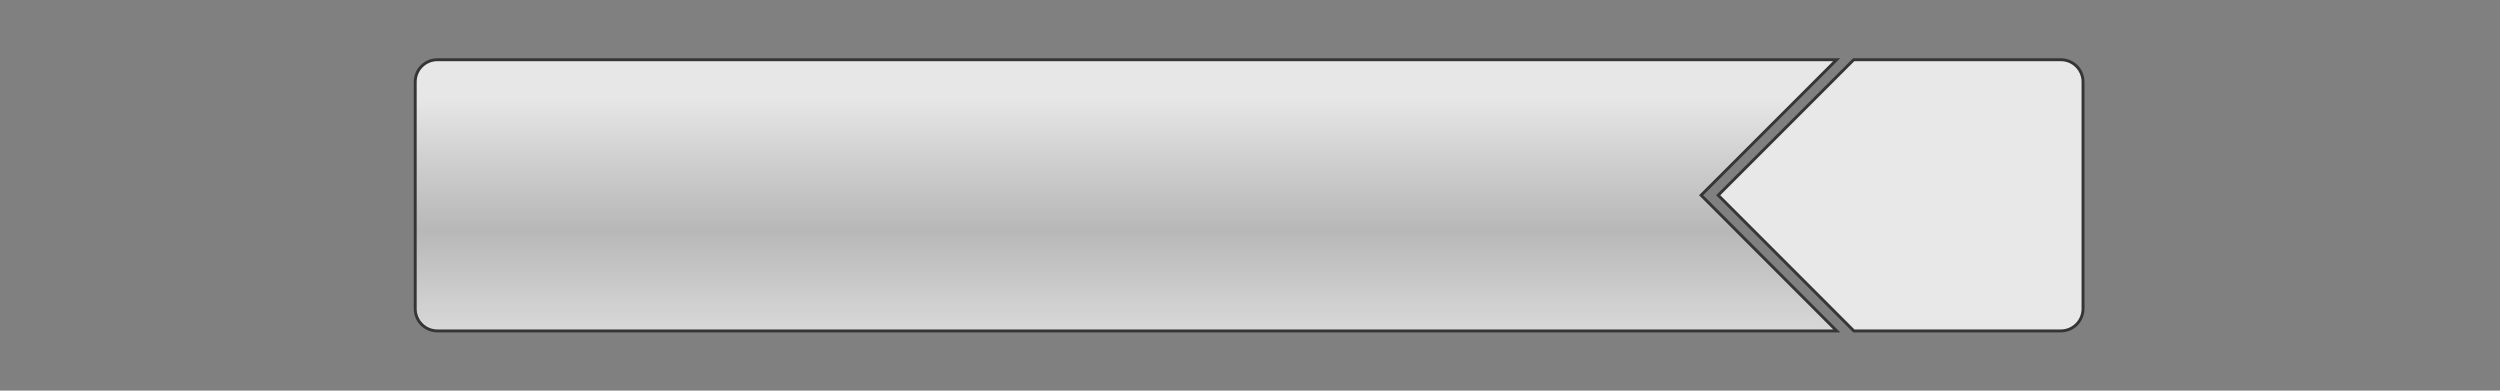 <?xml version="1.0" encoding="UTF-8" standalone="no"?>
<!-- Created with Inkscape (http://www.inkscape.org/) -->

<svg
   xmlns:dc="http://purl.org/dc/elements/1.1/"
   xmlns:cc="http://creativecommons.org/ns#"
   xmlns:rdf="http://www.w3.org/1999/02/22-rdf-syntax-ns#"
   xmlns:svg="http://www.w3.org/2000/svg"
   xmlns="http://www.w3.org/2000/svg"
   xmlns:xlink="http://www.w3.org/1999/xlink"
   xmlns:sodipodi="http://sodipodi.sourceforge.net/DTD/sodipodi-0.dtd"
   xmlns:inkscape="http://www.inkscape.org/namespaces/inkscape"
   width="512"
   height="80"
   viewBox="0 0 512 80"
   id="svg4370"
   version="1.1"
   inkscape:version="0.91 r13725"
   sodipodi:docname="_new diff frame 2.svg"
   inkscape:export-filename="C:\Apps\StepMania-dev\SM 51 3cc307\Themes\fiftyOne\Graphics\StepsDisplayListRow frame.png"
   inkscape:export-xdpi="90"
   inkscape:export-ydpi="90">
  <rect x="0" y="0" width="512" height="80" fill="#808080" stroke="none"/>
  <defs
     id="defs4372">
    <linearGradient
       inkscape:collect="always"
       id="linearGradient4145">
      <stop
         style="stop-color:#f7f7f7;stop-opacity:0.827"
         offset="0"
         id="stop4147" />
      <stop
         id="stop4153"
         offset="0.5"
         style="stop-color:#c5c5c5;stop-opacity:0.804;" />
      <stop
         style="stop-color:#ededed;stop-opacity:0.941"
         offset="1"
         id="stop4149" />
    </linearGradient>
    <linearGradient
       inkscape:collect="always"
       xlink:href="#linearGradient4145"
       id="linearGradient4151"
       x1="105.941"
       y1="1038.501"
       x2="105.941"
       y2="984.54"
       gradientUnits="userSpaceOnUse"
       gradientTransform="translate(0,8)" />
    <linearGradient
       gradientTransform="translate(-88.304,-983.861)"
       inkscape:collect="always"
       xlink:href="#linearGradient4145"
       id="linearGradient4151-7"
       x1="105.941"
       y1="1038.501"
       x2="105.941"
       y2="984.54"
       gradientUnits="userSpaceOnUse" />
  </defs>
  <sodipodi:namedview
     id="base"
     pagecolor="#bcbcbc"
     bordercolor="#666666"
     borderopacity="1.0"
     inkscape:pageopacity="0"
     inkscape:pageshadow="2"
     inkscape:zoom="1.1572757"
     inkscape:cx="382.93286"
     inkscape:cy="42.752987"
     inkscape:document-units="px"
     inkscape:current-layer="layer1"
     showgrid="false"
     units="px"
     inkscape:window-width="1680"
     inkscape:window-height="987"
     inkscape:window-x="-8"
     inkscape:window-y="-8"
     inkscape:window-maximized="1" />
  <g
     inkscape:label="Layer 1"
     inkscape:groupmode="layer"
     id="layer1"
     transform="translate(0,-972.362)"
     style="display:inline">
    <path
       style="color:#000000;clip-rule:nonzero;display:inline;overflow:visible;visibility:visible;opacity:1;isolation:auto;mix-blend-mode:normal;color-interpolation:sRGB;color-interpolation-filters:linearRGB;solid-color:#000000;solid-opacity:1;fill:url(#linearGradient4151);fill-opacity:1;fill-rule:evenodd;stroke:#353535;stroke-width:0.6;stroke-linecap:butt;stroke-linejoin:miter;stroke-miterlimit:4;stroke-dasharray:none;stroke-dashoffset:0;stroke-opacity:1;marker:none;color-rendering:auto;image-rendering:auto;shape-rendering:auto;text-rendering:auto;enable-background:accumulate"
       d="m 89.58,984.593 c -2.517,0 -4.545,2.027 -4.545,4.545 l 0,46.451 c 0,2.517 2.027,4.543 4.545,4.543 l 286.584,0 c -9.255,-9.254 -18.559,-18.546 -27.777,-27.787 l 27.752,-27.752 z"
       id="rect4280"
       inkscape:connector-curvature="0"
       sodipodi:nodetypes="sssscccs" />
    <path
       style="color:#000000;clip-rule:nonzero;display:inline;overflow:visible;visibility:visible;opacity:1;isolation:auto;mix-blend-mode:normal;color-interpolation:sRGB;color-interpolation-filters:linearRGB;solid-color:#000000;solid-opacity:1;fill:#ffffff;fill-opacity:0.815;fill-rule:evenodd;stroke:#353535;stroke-width:0.6;stroke-linecap:butt;stroke-linejoin:miter;stroke-miterlimit:4;stroke-dasharray:none;stroke-dashoffset:0;stroke-opacity:1;marker:none;color-rendering:auto;image-rendering:auto;shape-rendering:auto;text-rendering:auto;enable-background:accumulate"
       d="m 379.643,984.593 -27.752,27.752 c 9.218,9.241 18.523,18.533 27.777,27.787 l 42.392,0 c 2.517,0 4.543,-2.026 4.543,-4.543 l 0,-46.451 c 0,-2.517 -2.026,-4.545 -4.543,-4.545 z"
       id="rect4280-5"
       inkscape:connector-curvature="0"
       sodipodi:nodetypes="cccssssc" />
  </g>
  <g
     inkscape:groupmode="layer"
     id="layer2"
     inkscape:label="Layer 2"
     style="display:none">
    <path
       style="color:#000000;clip-rule:nonzero;display:inline;overflow:visible;visibility:visible;opacity:1;isolation:auto;mix-blend-mode:normal;color-interpolation:sRGB;color-interpolation-filters:linearRGB;solid-color:#000000;solid-opacity:1;fill:#ffffff;fill-opacity:0.821;fill-rule:evenodd;stroke:#bc0000;stroke-width:1.9;stroke-linecap:butt;stroke-linejoin:miter;stroke-miterlimit:4;stroke-dasharray:none;stroke-dashoffset:0;stroke-opacity:1;marker:none;color-rendering:auto;image-rendering:auto;shape-rendering:auto;text-rendering:auto;enable-background:accumulate"
       d="M 394.124,11.799 365.922,40 l -0.01,0 28.201,28.201 c 9.109,0 37.386,0 40.154,0 1.181,0 4.156,0 5.439,0 L 467.909,40 439.696,11.799 l -5.428,0 -40.145,0 z"
       id="rect4138-5-7-5-8-8"
       inkscape:connector-curvature="0" />
  </g>
</svg>
